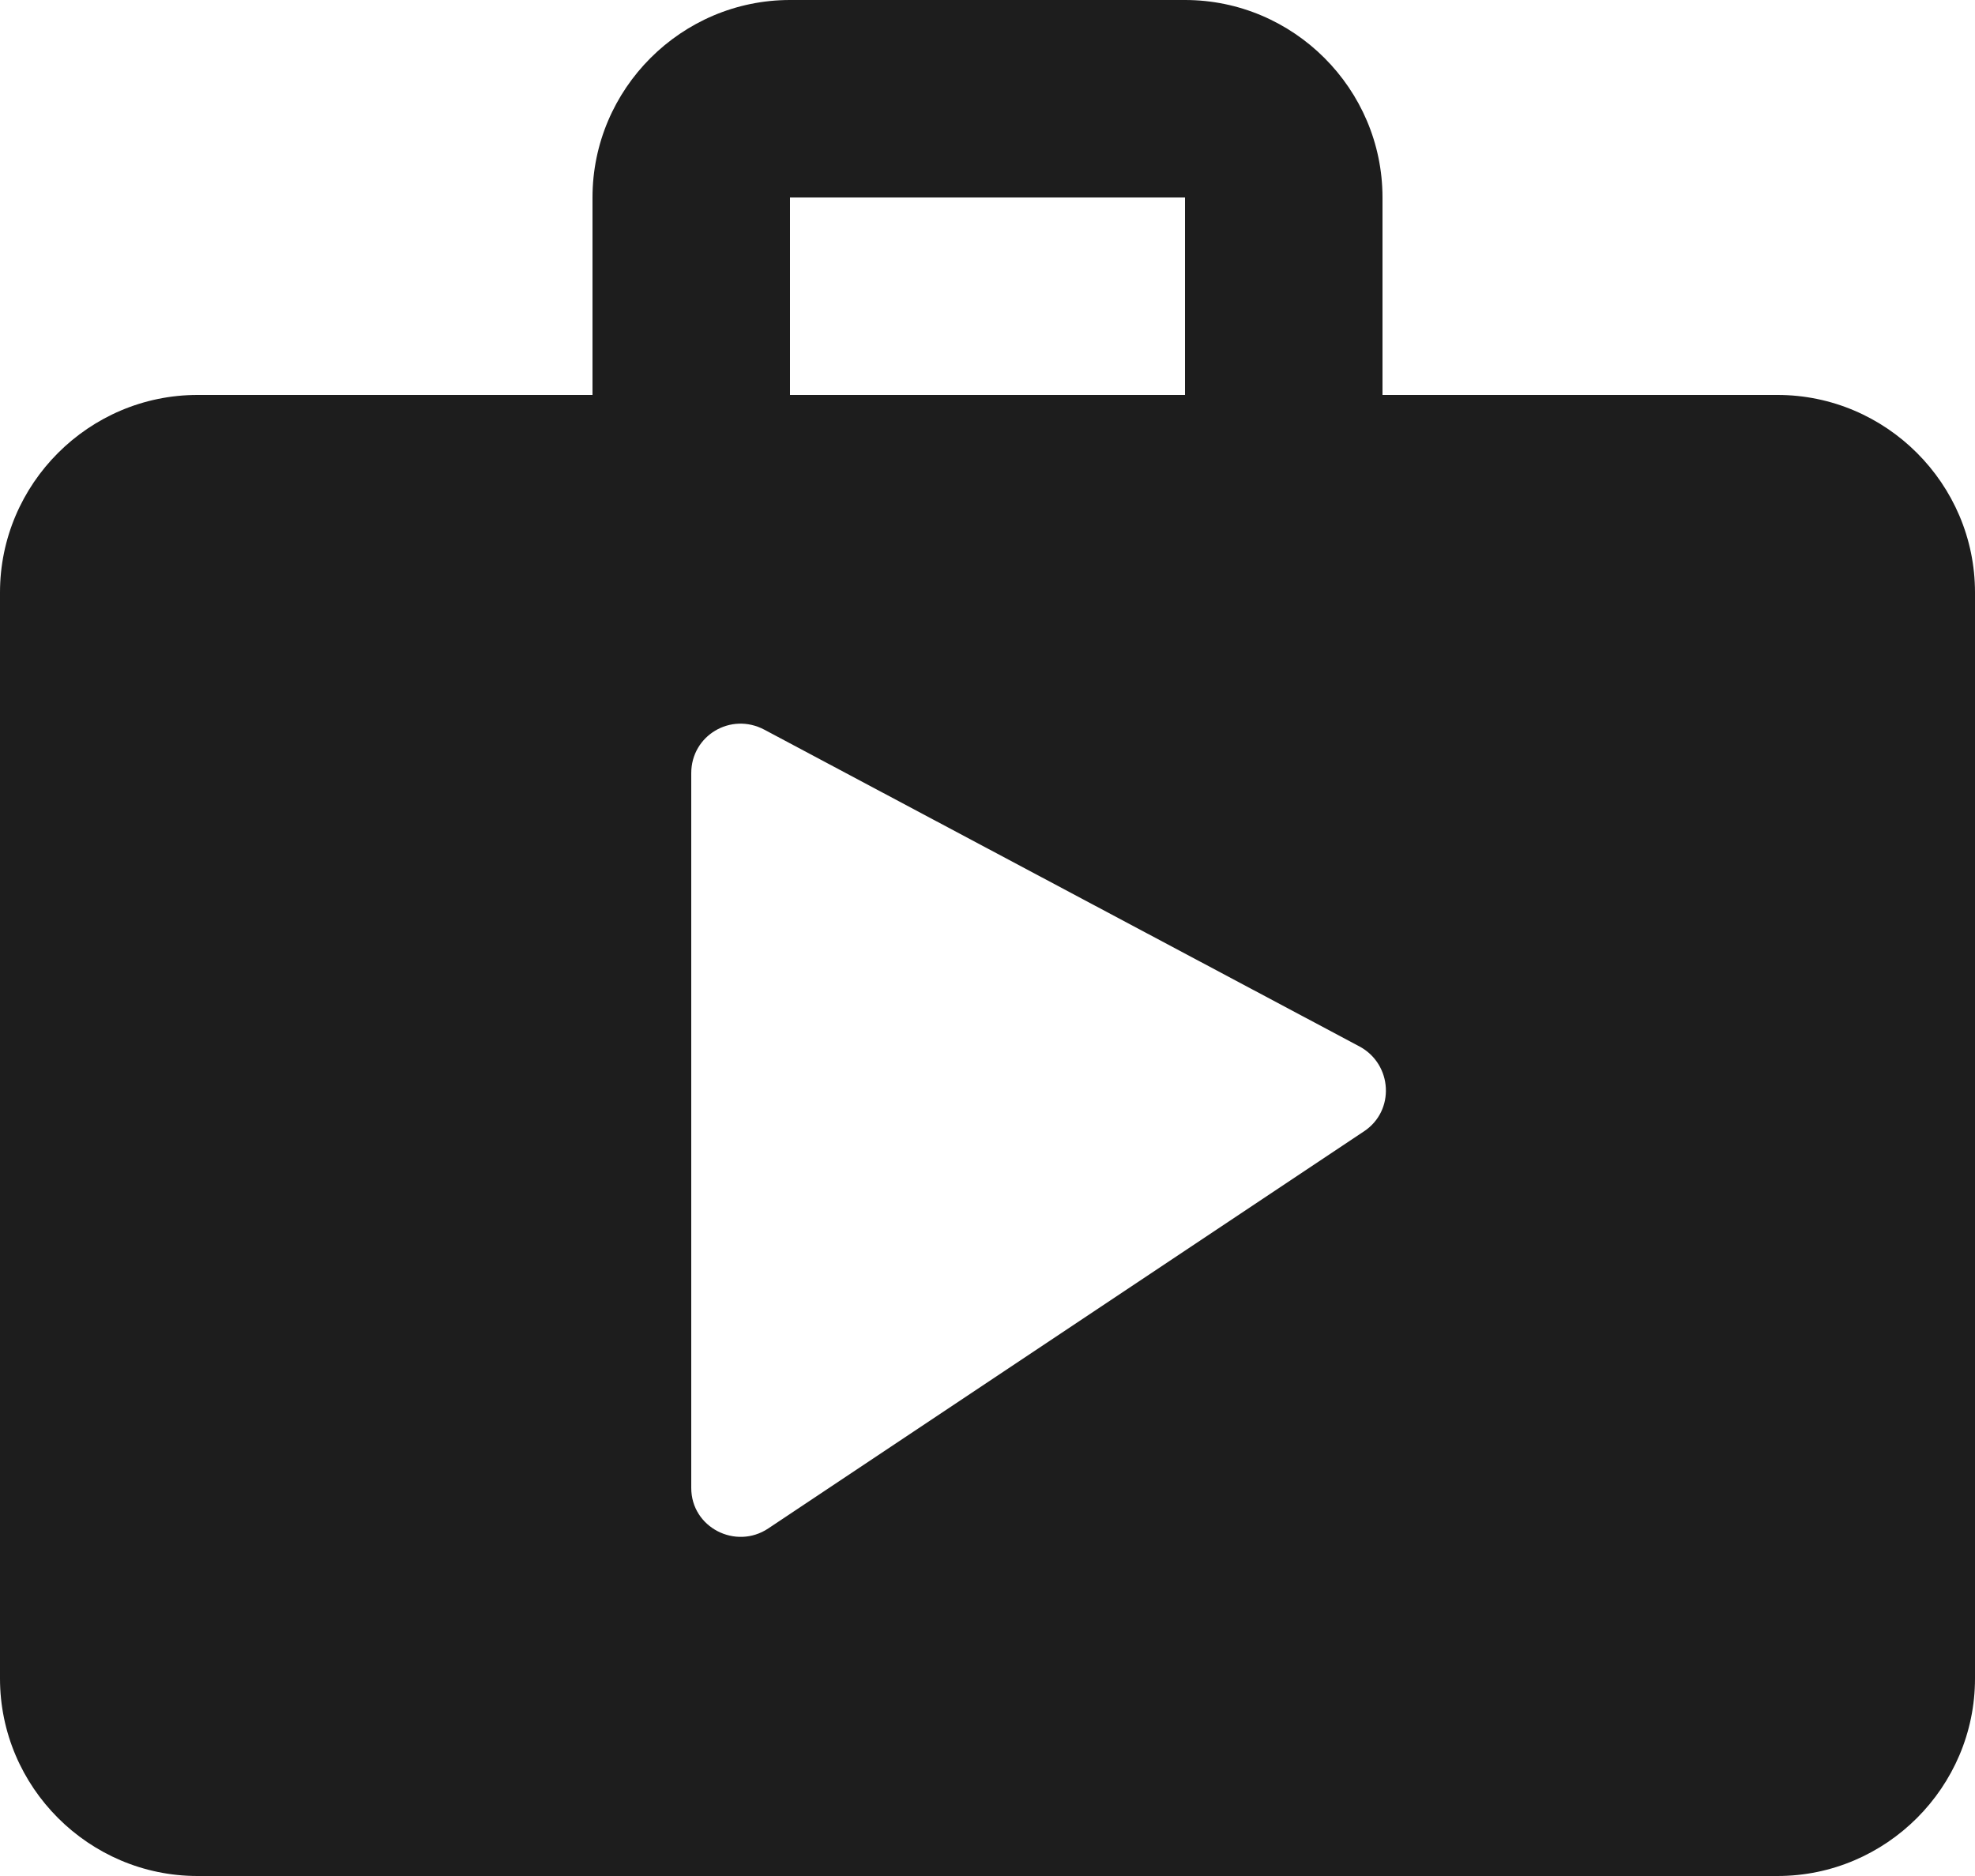 <?xml version="1.0" encoding="UTF-8"?>
<svg width="20px" height="19px" viewBox="0 0 20 19" version="1.1" xmlns="http://www.w3.org/2000/svg" xmlns:xlink="http://www.w3.org/1999/xlink">
    <!-- Generator: Sketch 52.5 (67469) - http://www.bohemiancoding.com/sketch -->
    <title>shop</title>
    <desc>Created with Sketch.</desc>
    <g id="Icons" stroke="none" stroke-width="1" fill="none" fill-rule="evenodd">
        <g id="Rounded" transform="translate(-781, -464)">
            <g id="Action" transform="translate(100, 100)">
                <g id="-Round-/-Action-/-shop" transform="translate(679, 362)">
                    <g transform="translate(0, 0)">
                        <polygon id="Path" points="0 0 24 0 24 24 0 24"></polygon>
                        <path d="M16,6 L16,4 C16,2.9 15.1,2 14,2 L10,2 C8.9,2 8,2.9 8,4 L8,6 L4,6 C2.9,6 2,6.9 2,8 L2,19 C2,20.1 2.9,21 4,21 L20,21 C21.1,21 22,20.1 22,19 L22,8 C22,6.9 21.1,6 20,6 L16,6 Z M10,4 L14,4 L14,6 L10,6 L10,4 Z M9,17.07 L9,9.83 C9,9.45 9.4,9.21 9.74,9.39 L15.77,12.6 C16.1,12.78 16.13,13.25 15.81,13.46 L9.78,17.48 C9.45,17.7 9,17.47 9,17.07 Z" id="🔹Icon-Color" fill="#1D1D1D"></path>
                    </g>
                </g>
            </g>
        </g>
    </g>
</svg>